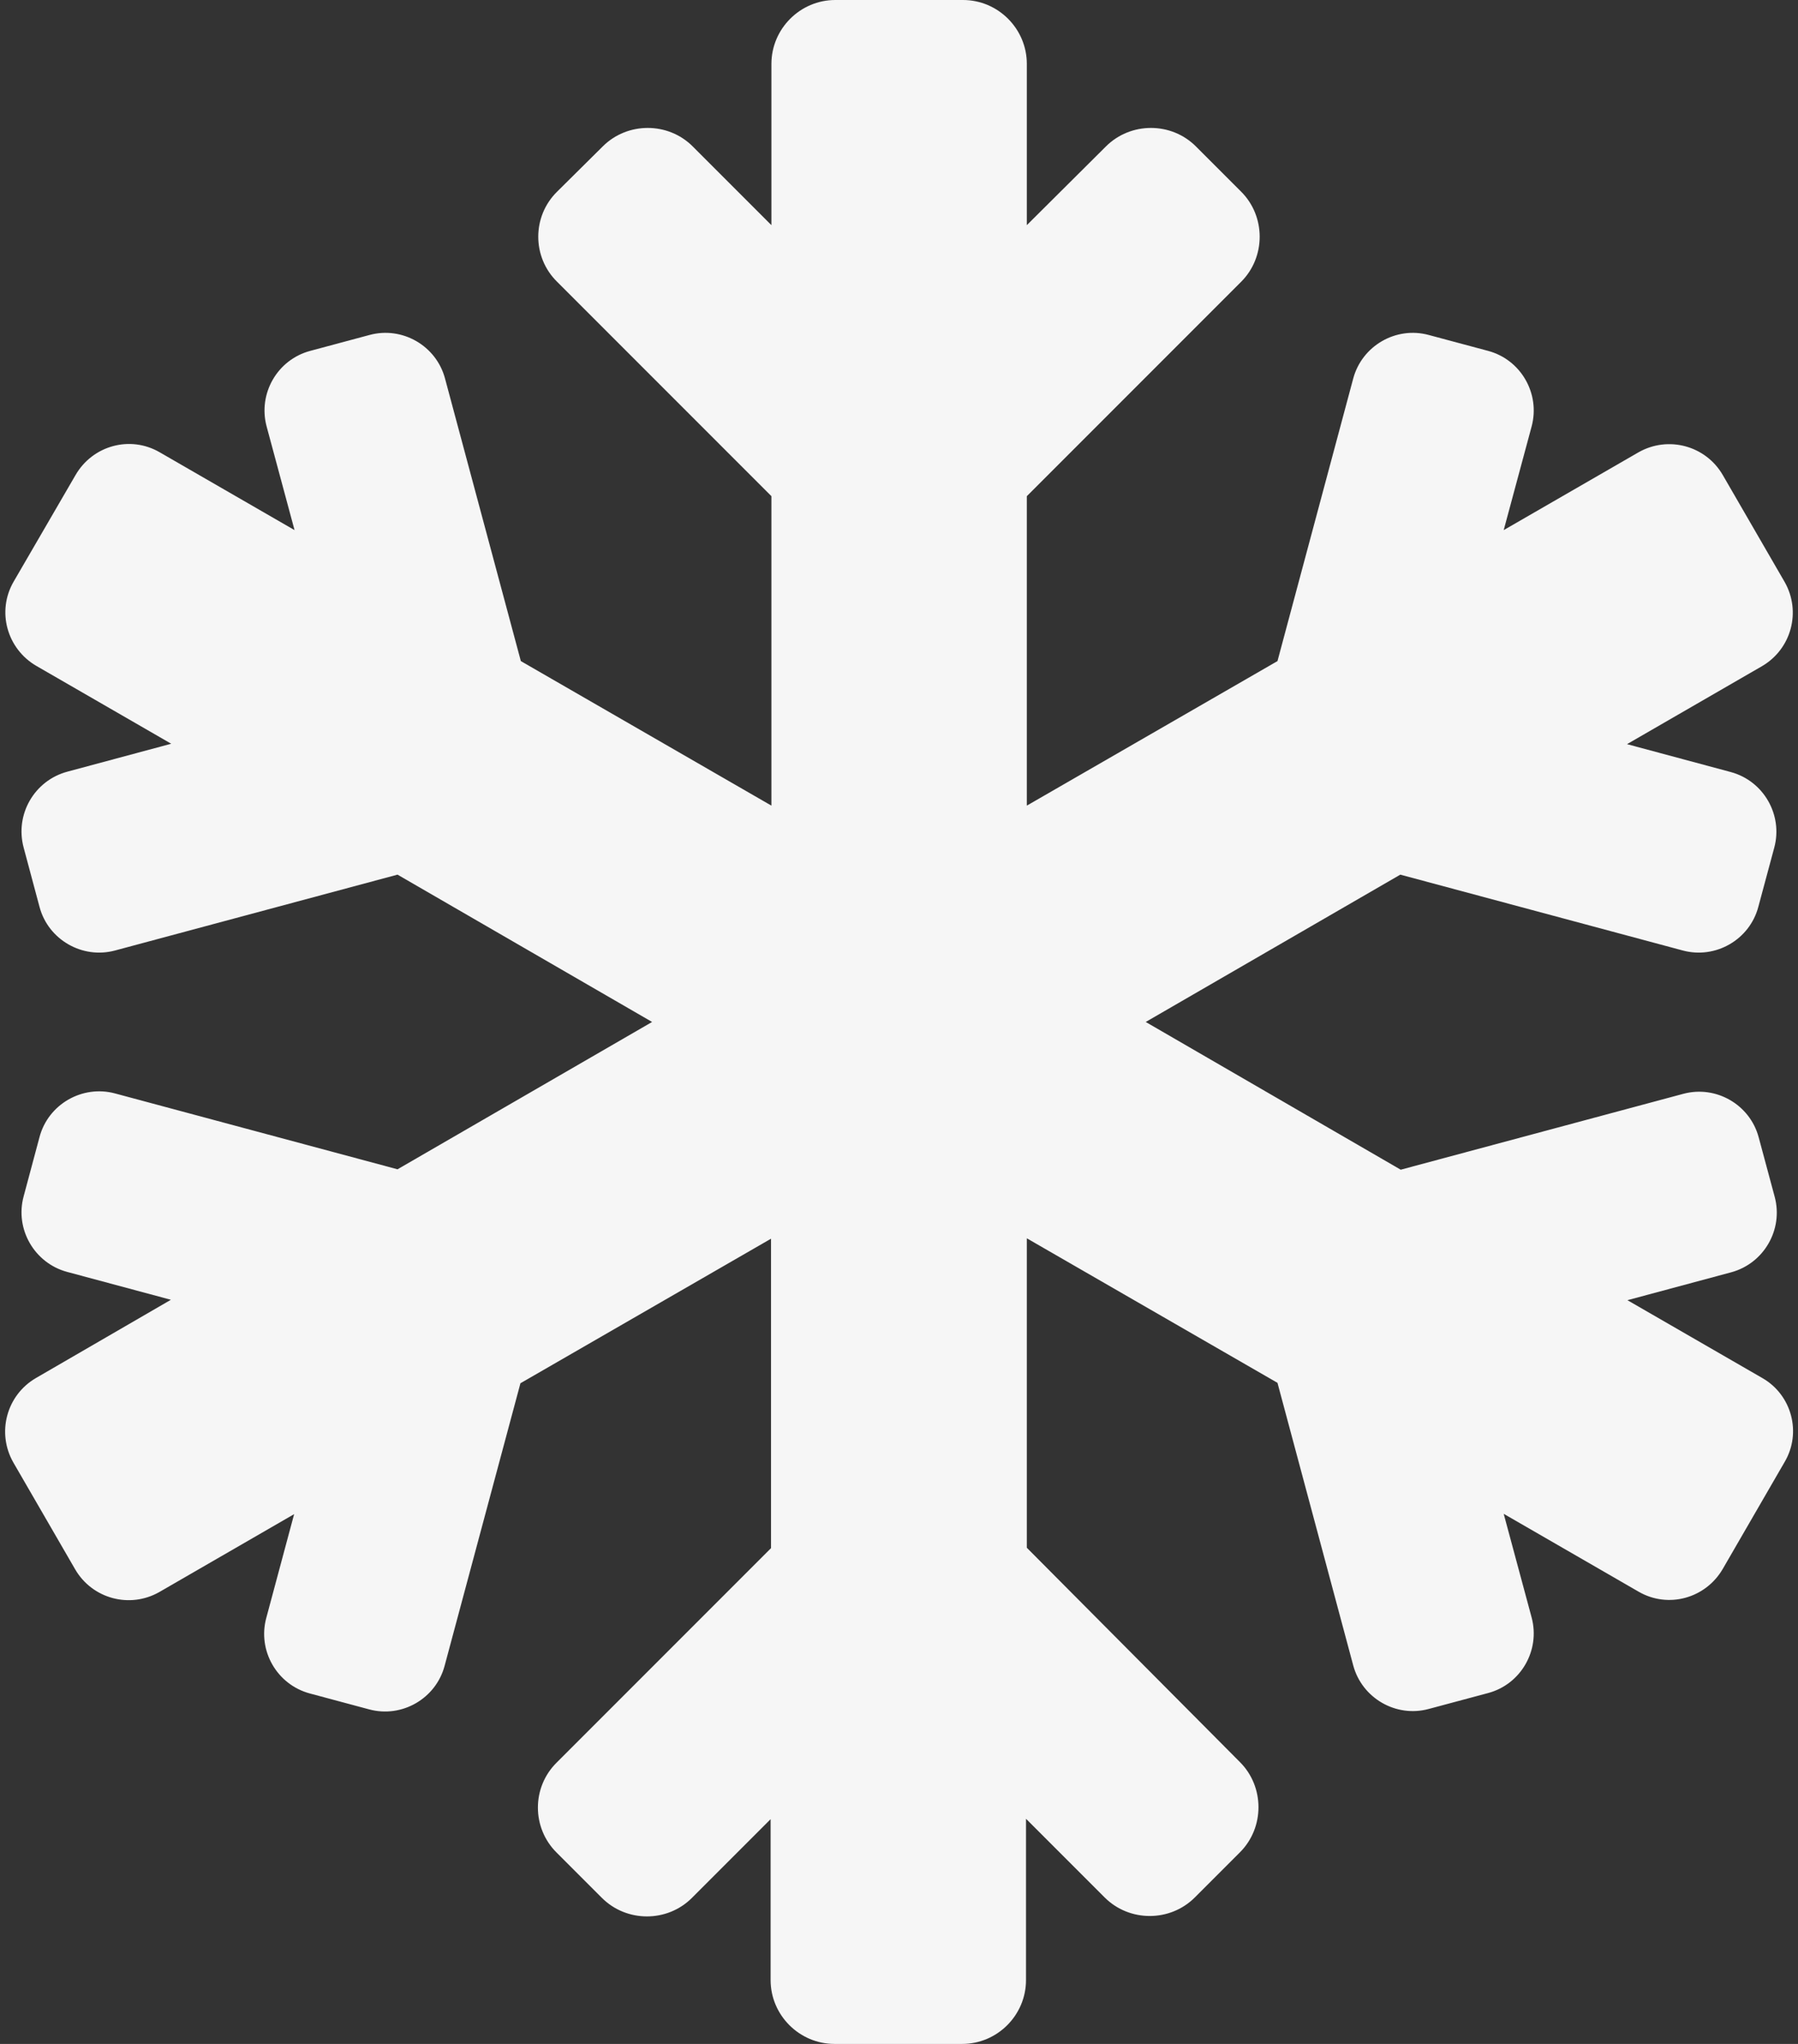 <svg width="22" height="25" viewBox="0 0 22 25" fill="none" xmlns="http://www.w3.org/2000/svg">
<rect x="0" y="0" width="22" height="25" fill="#333333" stroke="none"/>
<path d="M21.563 16.855L19.913 15.903L21.182 15.562C21.583 15.454 21.822 15.039 21.715 14.639L21.519 13.911C21.412 13.511 20.997 13.271 20.596 13.379L17.139 14.307L14.019 12.5L17.134 10.698L20.591 11.626C20.992 11.733 21.407 11.494 21.514 11.094L21.71 10.366C21.817 9.966 21.578 9.551 21.177 9.443L19.908 9.102L21.558 8.149C21.92 7.939 22.042 7.48 21.837 7.119L21.08 5.811C20.87 5.449 20.411 5.327 20.049 5.532L18.399 6.484L18.741 5.215C18.848 4.814 18.609 4.399 18.209 4.292L17.481 4.097C17.081 3.989 16.666 4.229 16.558 4.629L15.631 8.086L12.564 9.854V6.069L15.186 3.447C15.489 3.145 15.489 2.646 15.186 2.344L14.634 1.792C14.332 1.489 13.834 1.489 13.531 1.792L12.564 2.754V0.781C12.564 0.352 12.213 0 11.783 0H10.22C9.791 0 9.439 0.352 9.439 0.781V2.754L8.477 1.792C8.175 1.489 7.676 1.489 7.374 1.792L6.817 2.344C6.509 2.646 6.509 3.145 6.817 3.447L9.439 6.069V9.854L6.373 8.086L5.445 4.629C5.338 4.229 4.923 3.989 4.522 4.097L3.795 4.292C3.394 4.399 3.155 4.814 3.262 5.215L3.604 6.484L1.954 5.532C1.592 5.322 1.133 5.449 0.924 5.811L0.167 7.114C-0.043 7.476 0.084 7.935 0.445 8.145L2.095 9.097L0.826 9.438C0.421 9.546 0.181 9.961 0.289 10.366L0.484 11.094C0.591 11.494 1.007 11.733 1.407 11.626L4.864 10.698L7.979 12.5L4.864 14.302L1.407 13.374C1.007 13.267 0.591 13.506 0.484 13.906L0.289 14.634C0.181 15.034 0.421 15.449 0.821 15.557L2.091 15.898L0.44 16.855C0.079 17.065 -0.043 17.524 0.162 17.886L0.919 19.194C1.129 19.556 1.588 19.678 1.949 19.473L3.599 18.52L3.258 19.79C3.15 20.19 3.389 20.605 3.79 20.713L4.517 20.908C4.918 21.016 5.333 20.776 5.44 20.376L6.368 16.919L9.434 15.151V18.936L6.812 21.558C6.505 21.86 6.505 22.358 6.812 22.661L7.364 23.213C7.667 23.516 8.165 23.516 8.467 23.213L9.429 22.251V24.219C9.429 24.648 9.781 25 10.211 25H11.773C12.203 25 12.554 24.648 12.554 24.219V22.246L13.516 23.208C13.819 23.511 14.317 23.511 14.62 23.208L15.172 22.656C15.474 22.354 15.474 21.855 15.172 21.553L12.564 18.931V15.146L15.631 16.914L16.558 20.371C16.666 20.771 17.081 21.011 17.481 20.903L18.209 20.708C18.609 20.601 18.848 20.186 18.741 19.785L18.399 18.516L20.049 19.468C20.411 19.678 20.87 19.551 21.08 19.189L21.837 17.881C22.047 17.524 21.924 17.061 21.563 16.855Z" fill="#F6F6F6"/>
</svg>
